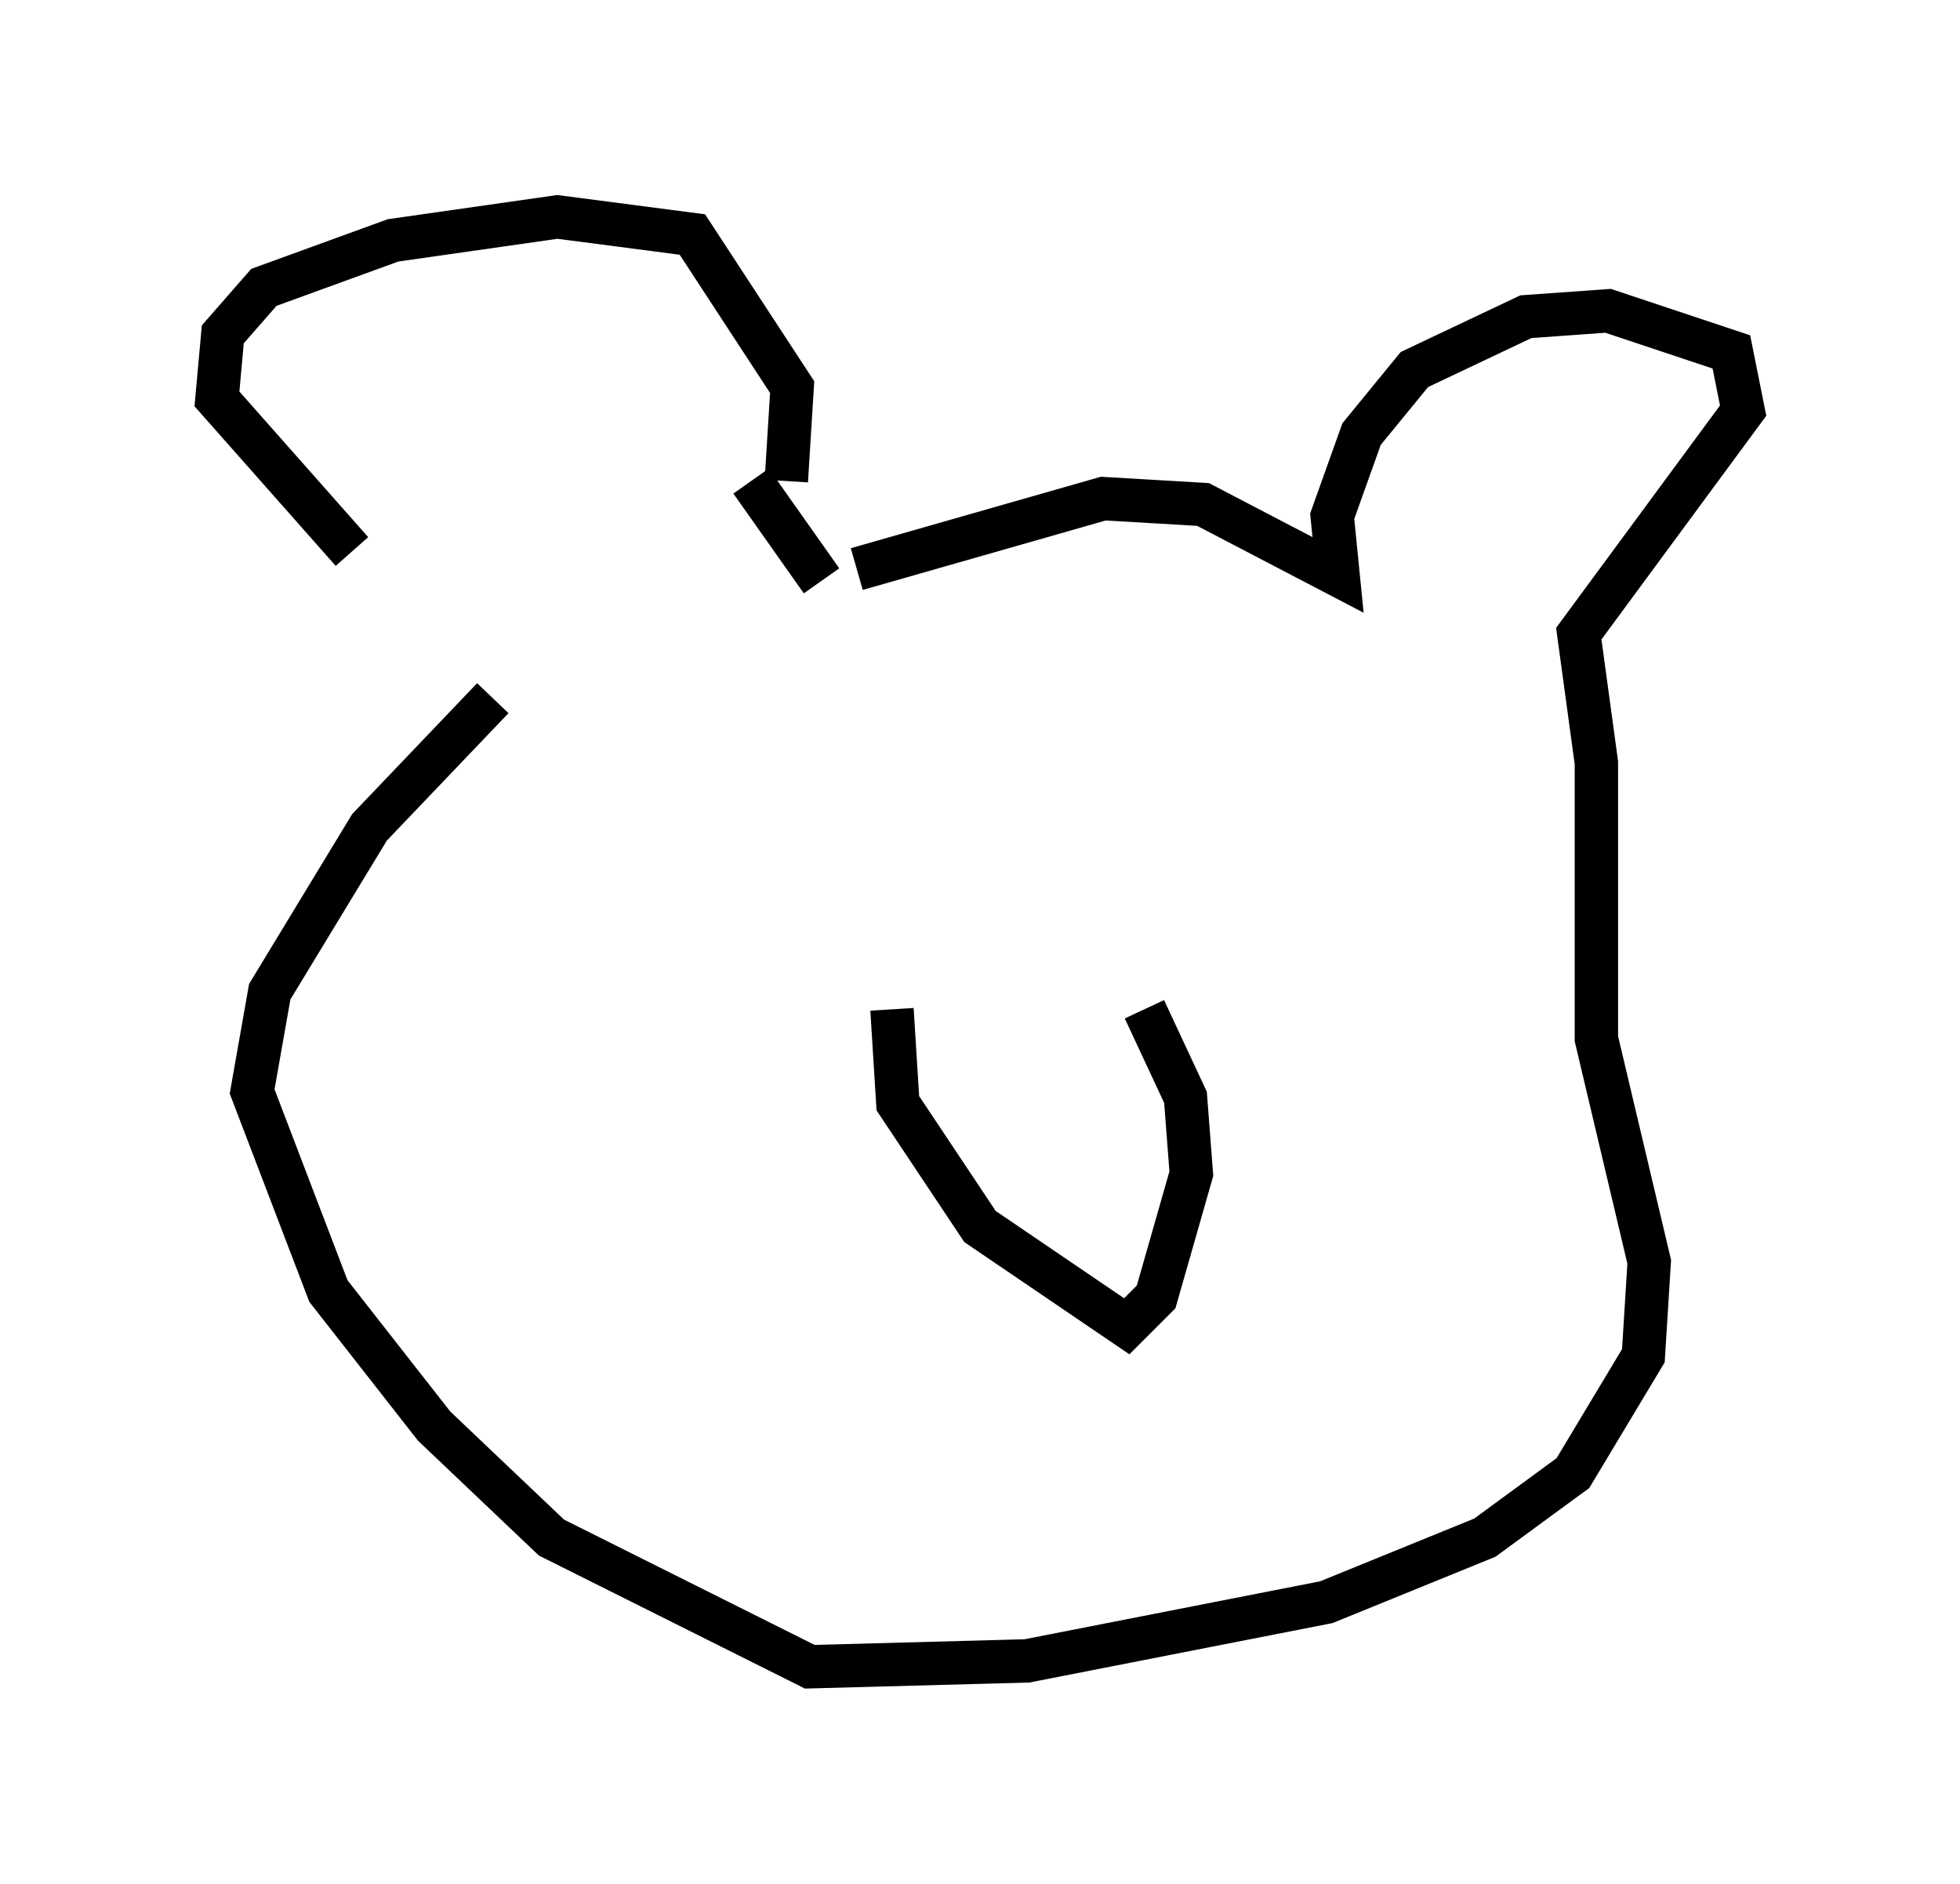 <?xml version="1.0" encoding="utf-8" ?>
<svg baseProfile="full" height="43.423" version="1.1" width="45.182" xmlns="http://www.w3.org/2000/svg" xmlns:ev="http://www.w3.org/2001/xml-events" xmlns:xlink="http://www.w3.org/1999/xlink"><defs /><rect fill="white" height="43.423" width="45.182" x="0" y="0" /><path d="M11.631, 15.284 m-3.518, -2.571 l-3.112, -3.518 0.135, -1.488 l0.947, -1.083 2.977, -1.083 l3.789, -0.541 3.112, 0.406 l2.3, 3.518 -0.135, 2.165 m-0.812, 0.0 l1.624, 2.3 m0.812, -0.271 l5.683, -1.624 2.3, 0.135 l3.112, 1.624 -0.135, -1.353 l0.677, -1.894 1.218, -1.488 l2.571, -1.218 1.894, -0.135 l2.842, 0.947 0.271, 1.353 l-3.789, 5.142 0.406, 2.977 l0.0, 6.36 1.218, 5.142 l-0.135, 2.165 -1.624, 2.706 l-2.03, 1.488 -3.654, 1.488 l-6.901, 1.353 -5.007, 0.135 l-5.954, -2.977 -2.706, -2.571 l-2.436, -3.112 -1.759, -4.601 l0.406, -2.3 2.3, -3.789 l2.842, -2.977 m9.202, 7.172 l0.135, 2.165 1.894, 2.842 l3.383, 2.3 0.677, -0.677 l0.812, -2.842 -0.135, -1.759 l-0.947, -2.03 " fill="none" stroke="black" stroke-width="1" /></svg>